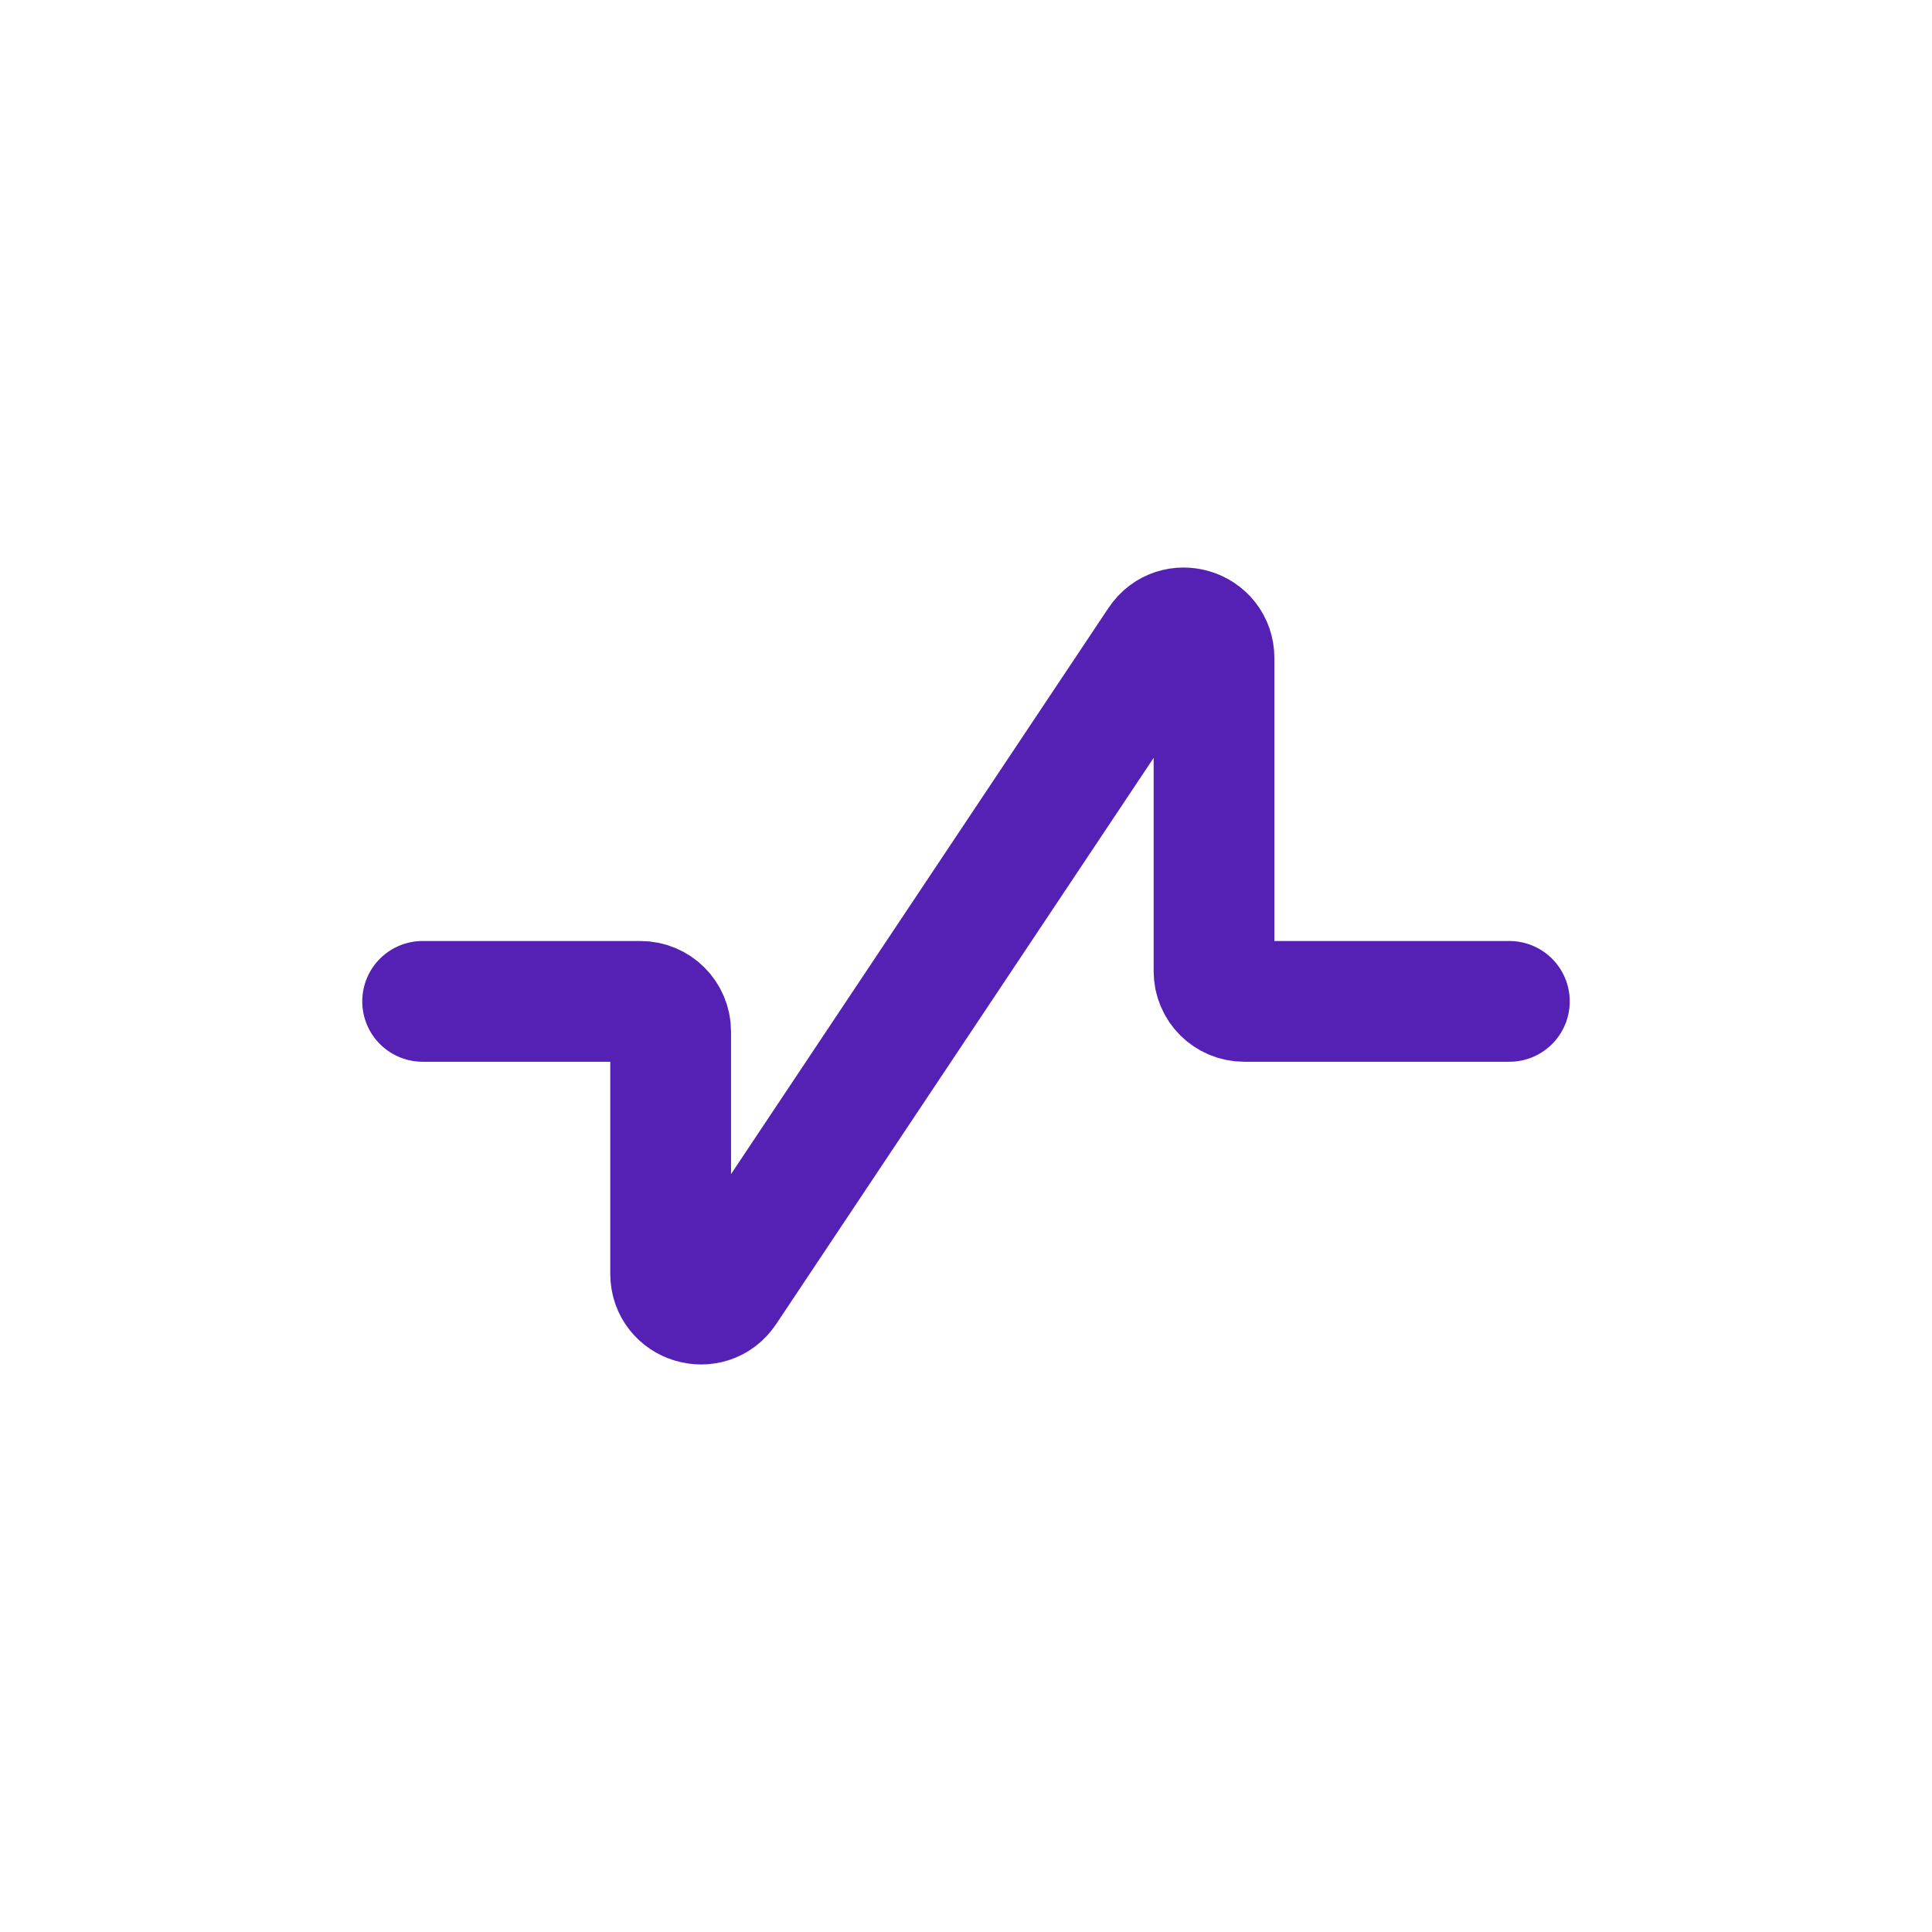 <svg width="16" height="16" viewBox="0 0 16 16" fill="none" xmlns="http://www.w3.org/2000/svg">
<g id="Vital">
<path id="Vector" d="M3.5 8.293H5.304C5.442 8.293 5.554 8.405 5.554 8.543V10.549C5.554 10.797 5.875 10.894 6.012 10.688L9.596 5.312C9.734 5.106 10.054 5.203 10.054 5.451V8.043C10.054 8.182 10.166 8.293 10.304 8.293H12.5" stroke="#5521B5" stroke-linecap="round" stroke-linejoin="round"/>
</g>
</svg>
